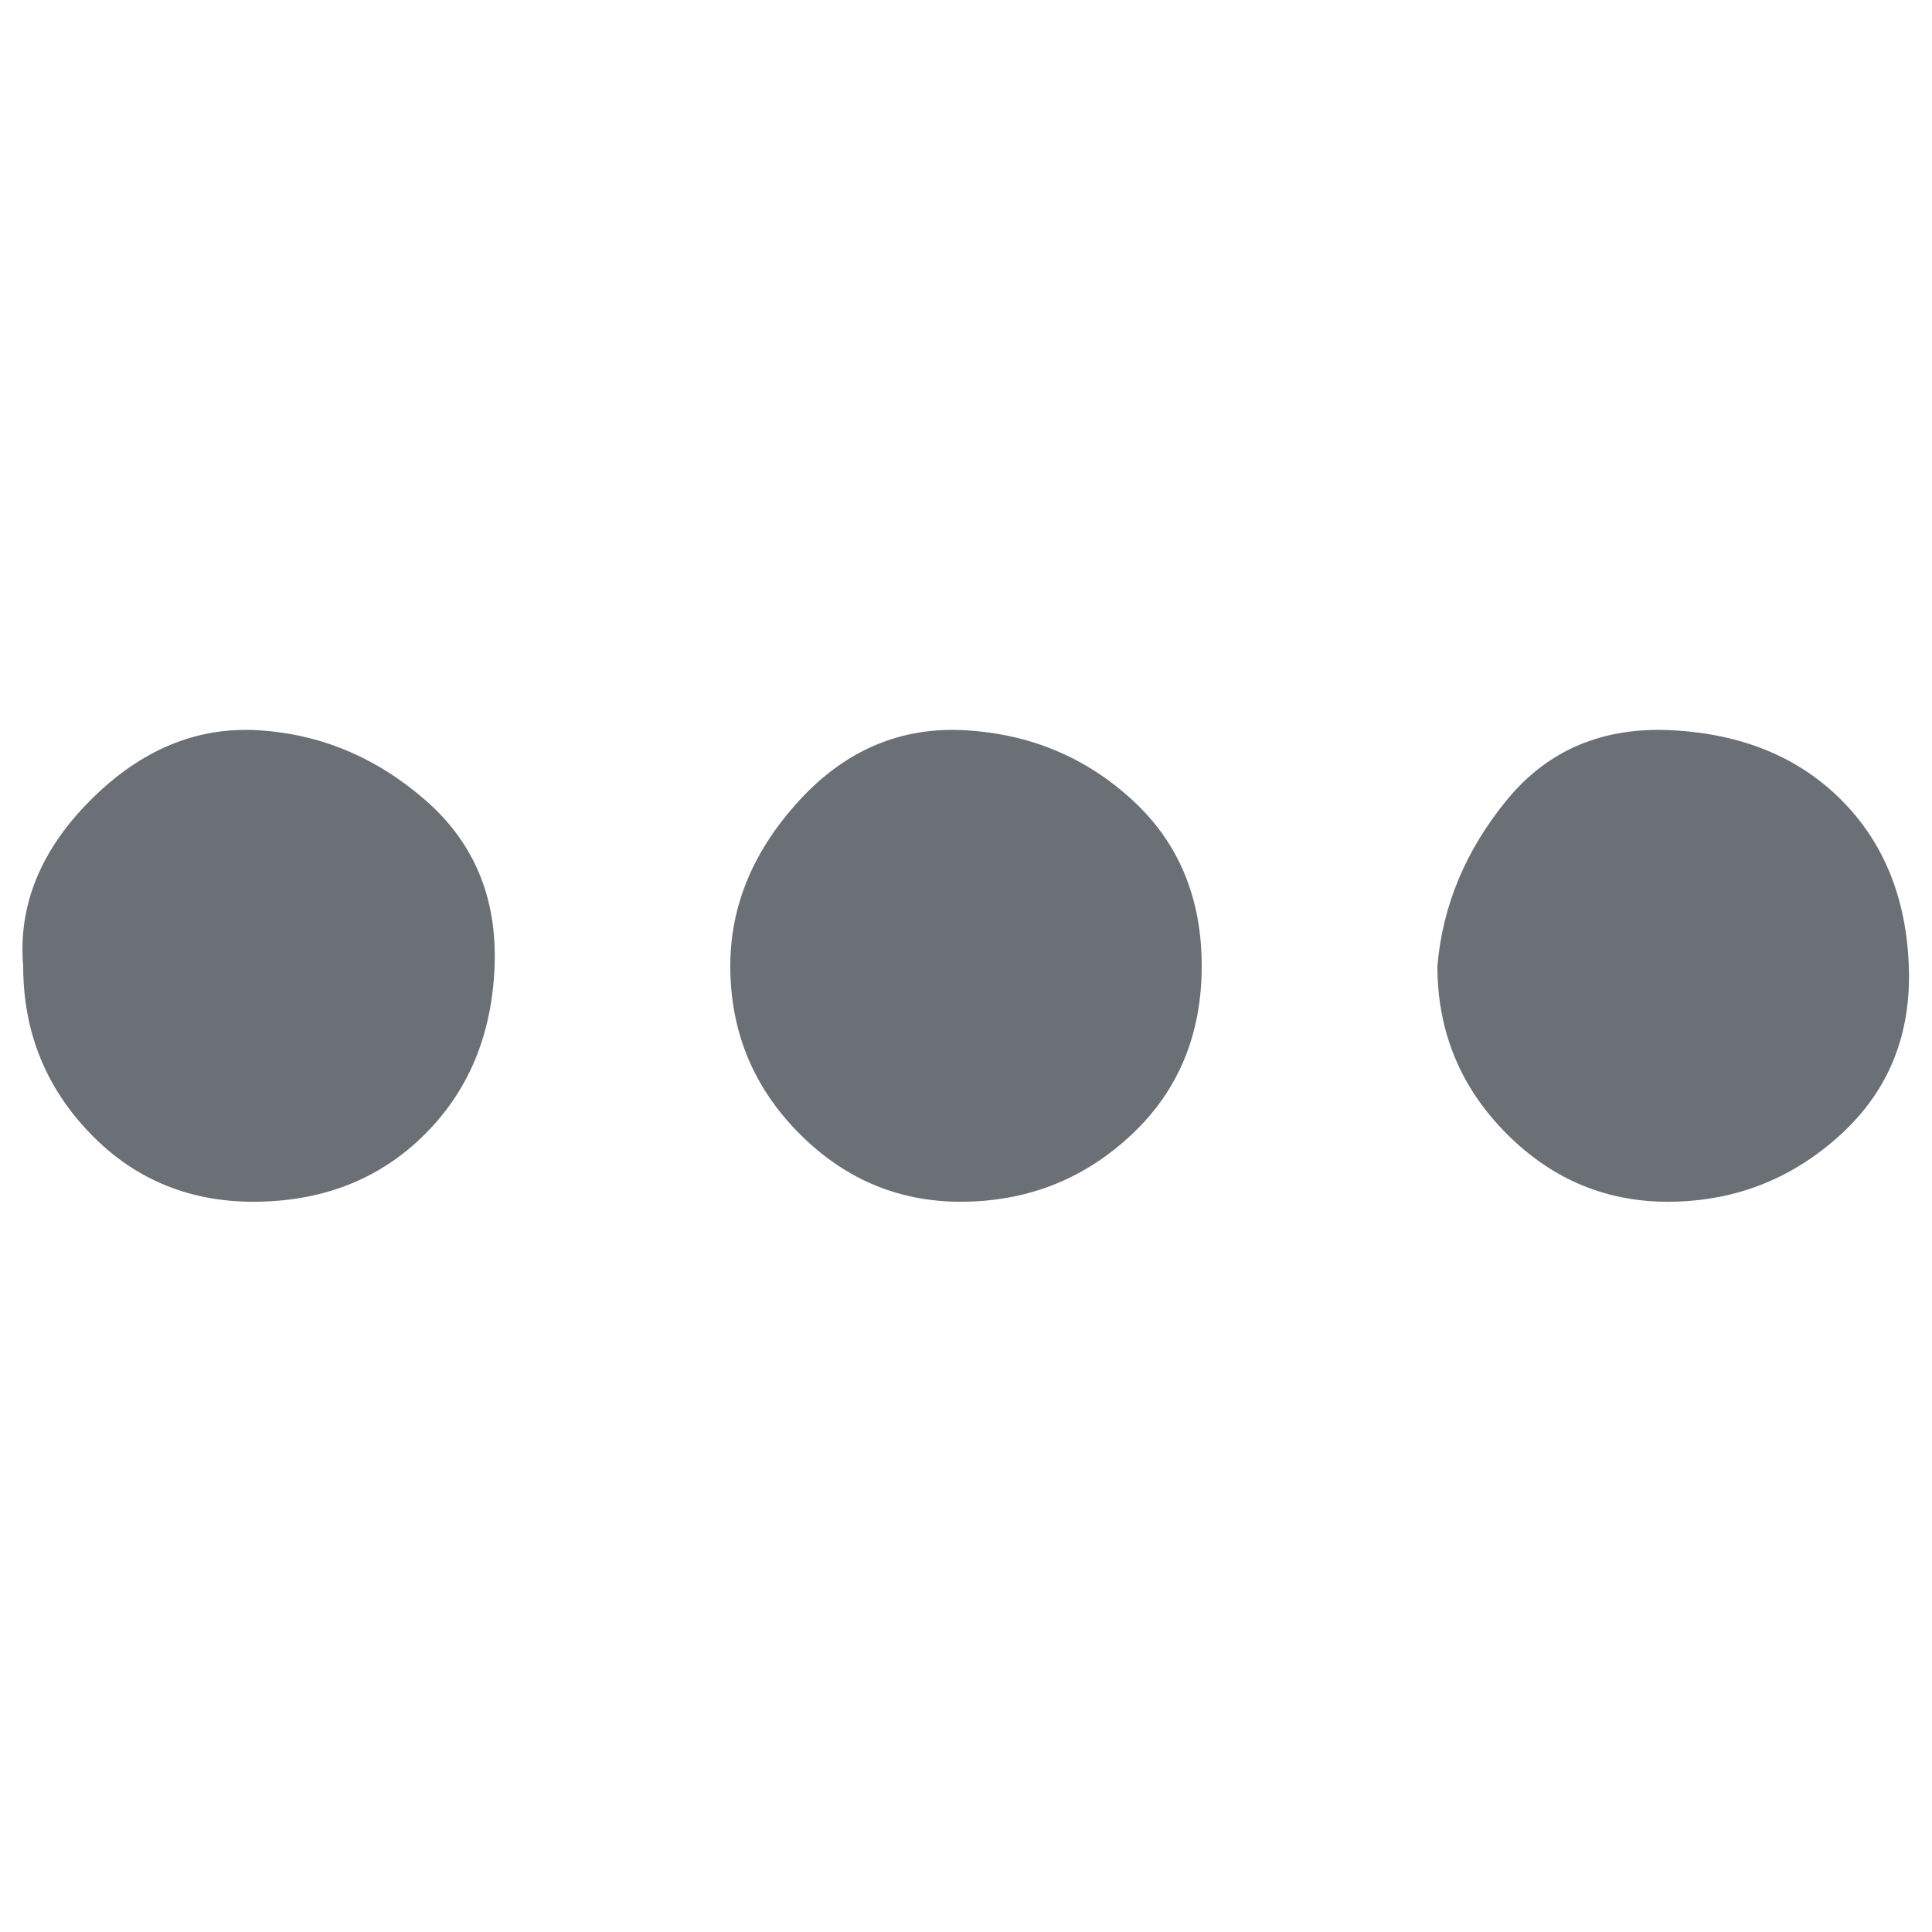 <svg fill="#6b6f76" viewBox="0 0 32 32" version="1.1" xmlns="http://www.w3.org/2000/svg"><g id="SVGRepo_bgCarrier" stroke-width="0"></g><g id="SVGRepo_tracerCarrier" stroke-linecap="round" stroke-linejoin="round"></g><g id="SVGRepo_iconCarrier"> <title>elipsis</title> <path d="M0.384 16q0 1.632 1.12 2.784t2.784 1.12 2.752-1.12 1.152-2.784-1.152-2.752-2.752-1.152-2.784 1.152-1.12 2.752zM12.096 16q0 1.632 1.152 2.784t2.752 1.12 2.752-1.12 1.152-2.784-1.152-2.752-2.752-1.152-2.752 1.152-1.152 2.752zM23.808 16q0 1.632 1.152 2.784t2.752 1.12 2.784-1.12 1.12-2.784-1.12-2.752-2.784-1.152-2.752 1.152-1.152 2.752z"></path> </g></svg>